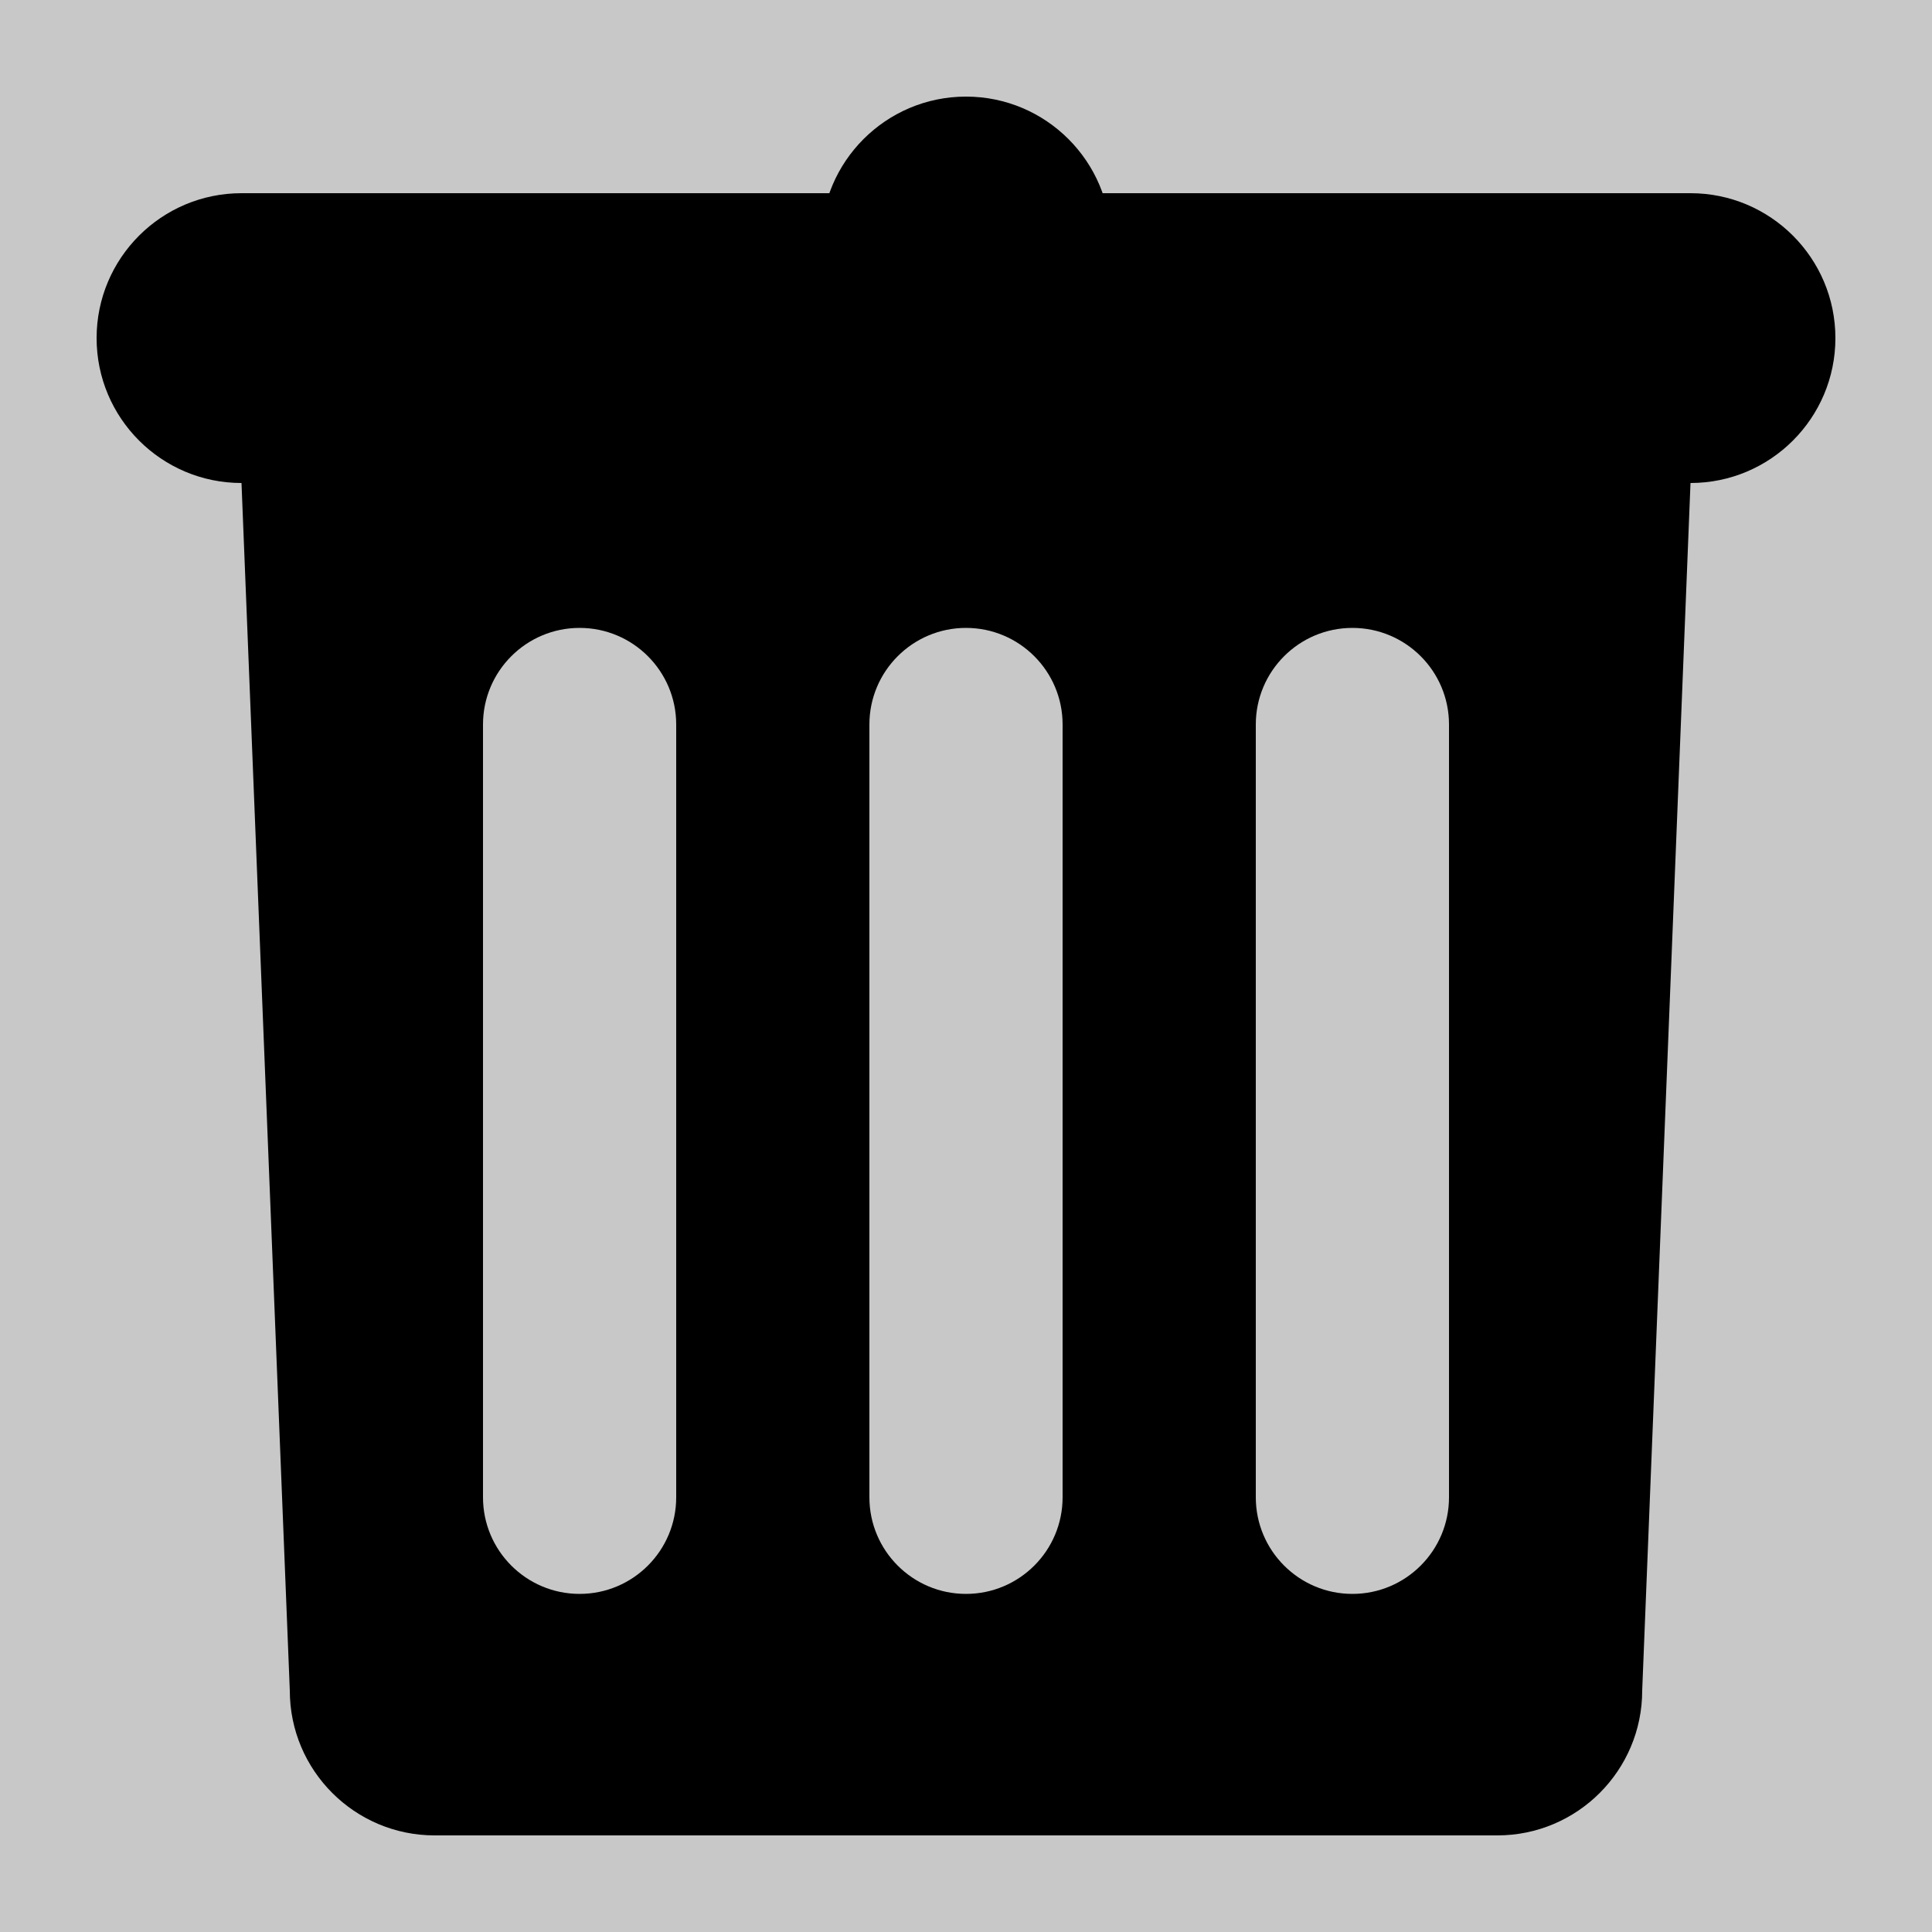 <svg xmlns="http://www.w3.org/2000/svg" width="40" height="40" viewBox="0 0 40 40">
  <g>
    <rect width="40" height="40" x="0" y="0" fill="rgb(200,200,200)"/>
    <path fill="rgb(0,0,0)" fill-rule="evenodd" d="M5 10h30l-1 25c0 1.656-1.344 3-3 3H9c-1.656 0-3-1.344-3-3L5 10zm9 5C14 13.896 13.104 13 12 13s-2 .896-2 2v16c0 1.104.896 2 2 2s2-.896 2-2V15zM20 13c1.104 0 2 .896 2 2v16c0 1.104-.896 2-2 2s-2-.896-2-2V15C18 13.896 18.896 13 20 13zm10 2c0-1.104-.896-2-2-2s-2 .896-2 2v16c0 1.104.896 2 2 2s2-.896 2-2V15z"/>
    <path fill="rgb(0,0,0)" fill-rule="evenodd" d="M38 7c-9.3e-7 1.656-1.344 3-3 3l-30-0C3.344 10 2 8.656 2 7c9.3e-7-1.656 1.344-3 3-3l30 0C36.656 4 38 5.344 38 7z"/>
    <path fill="rgb(0,0,0)" fill-rule="evenodd" d="M23 5C23 6.656 21.656 8 20 8 18.344 8 17 6.656 17 5 17 3.344 18.344 2 20 2 21.656 2 23 3.344 23 5z"/>
  </g>
</svg>
